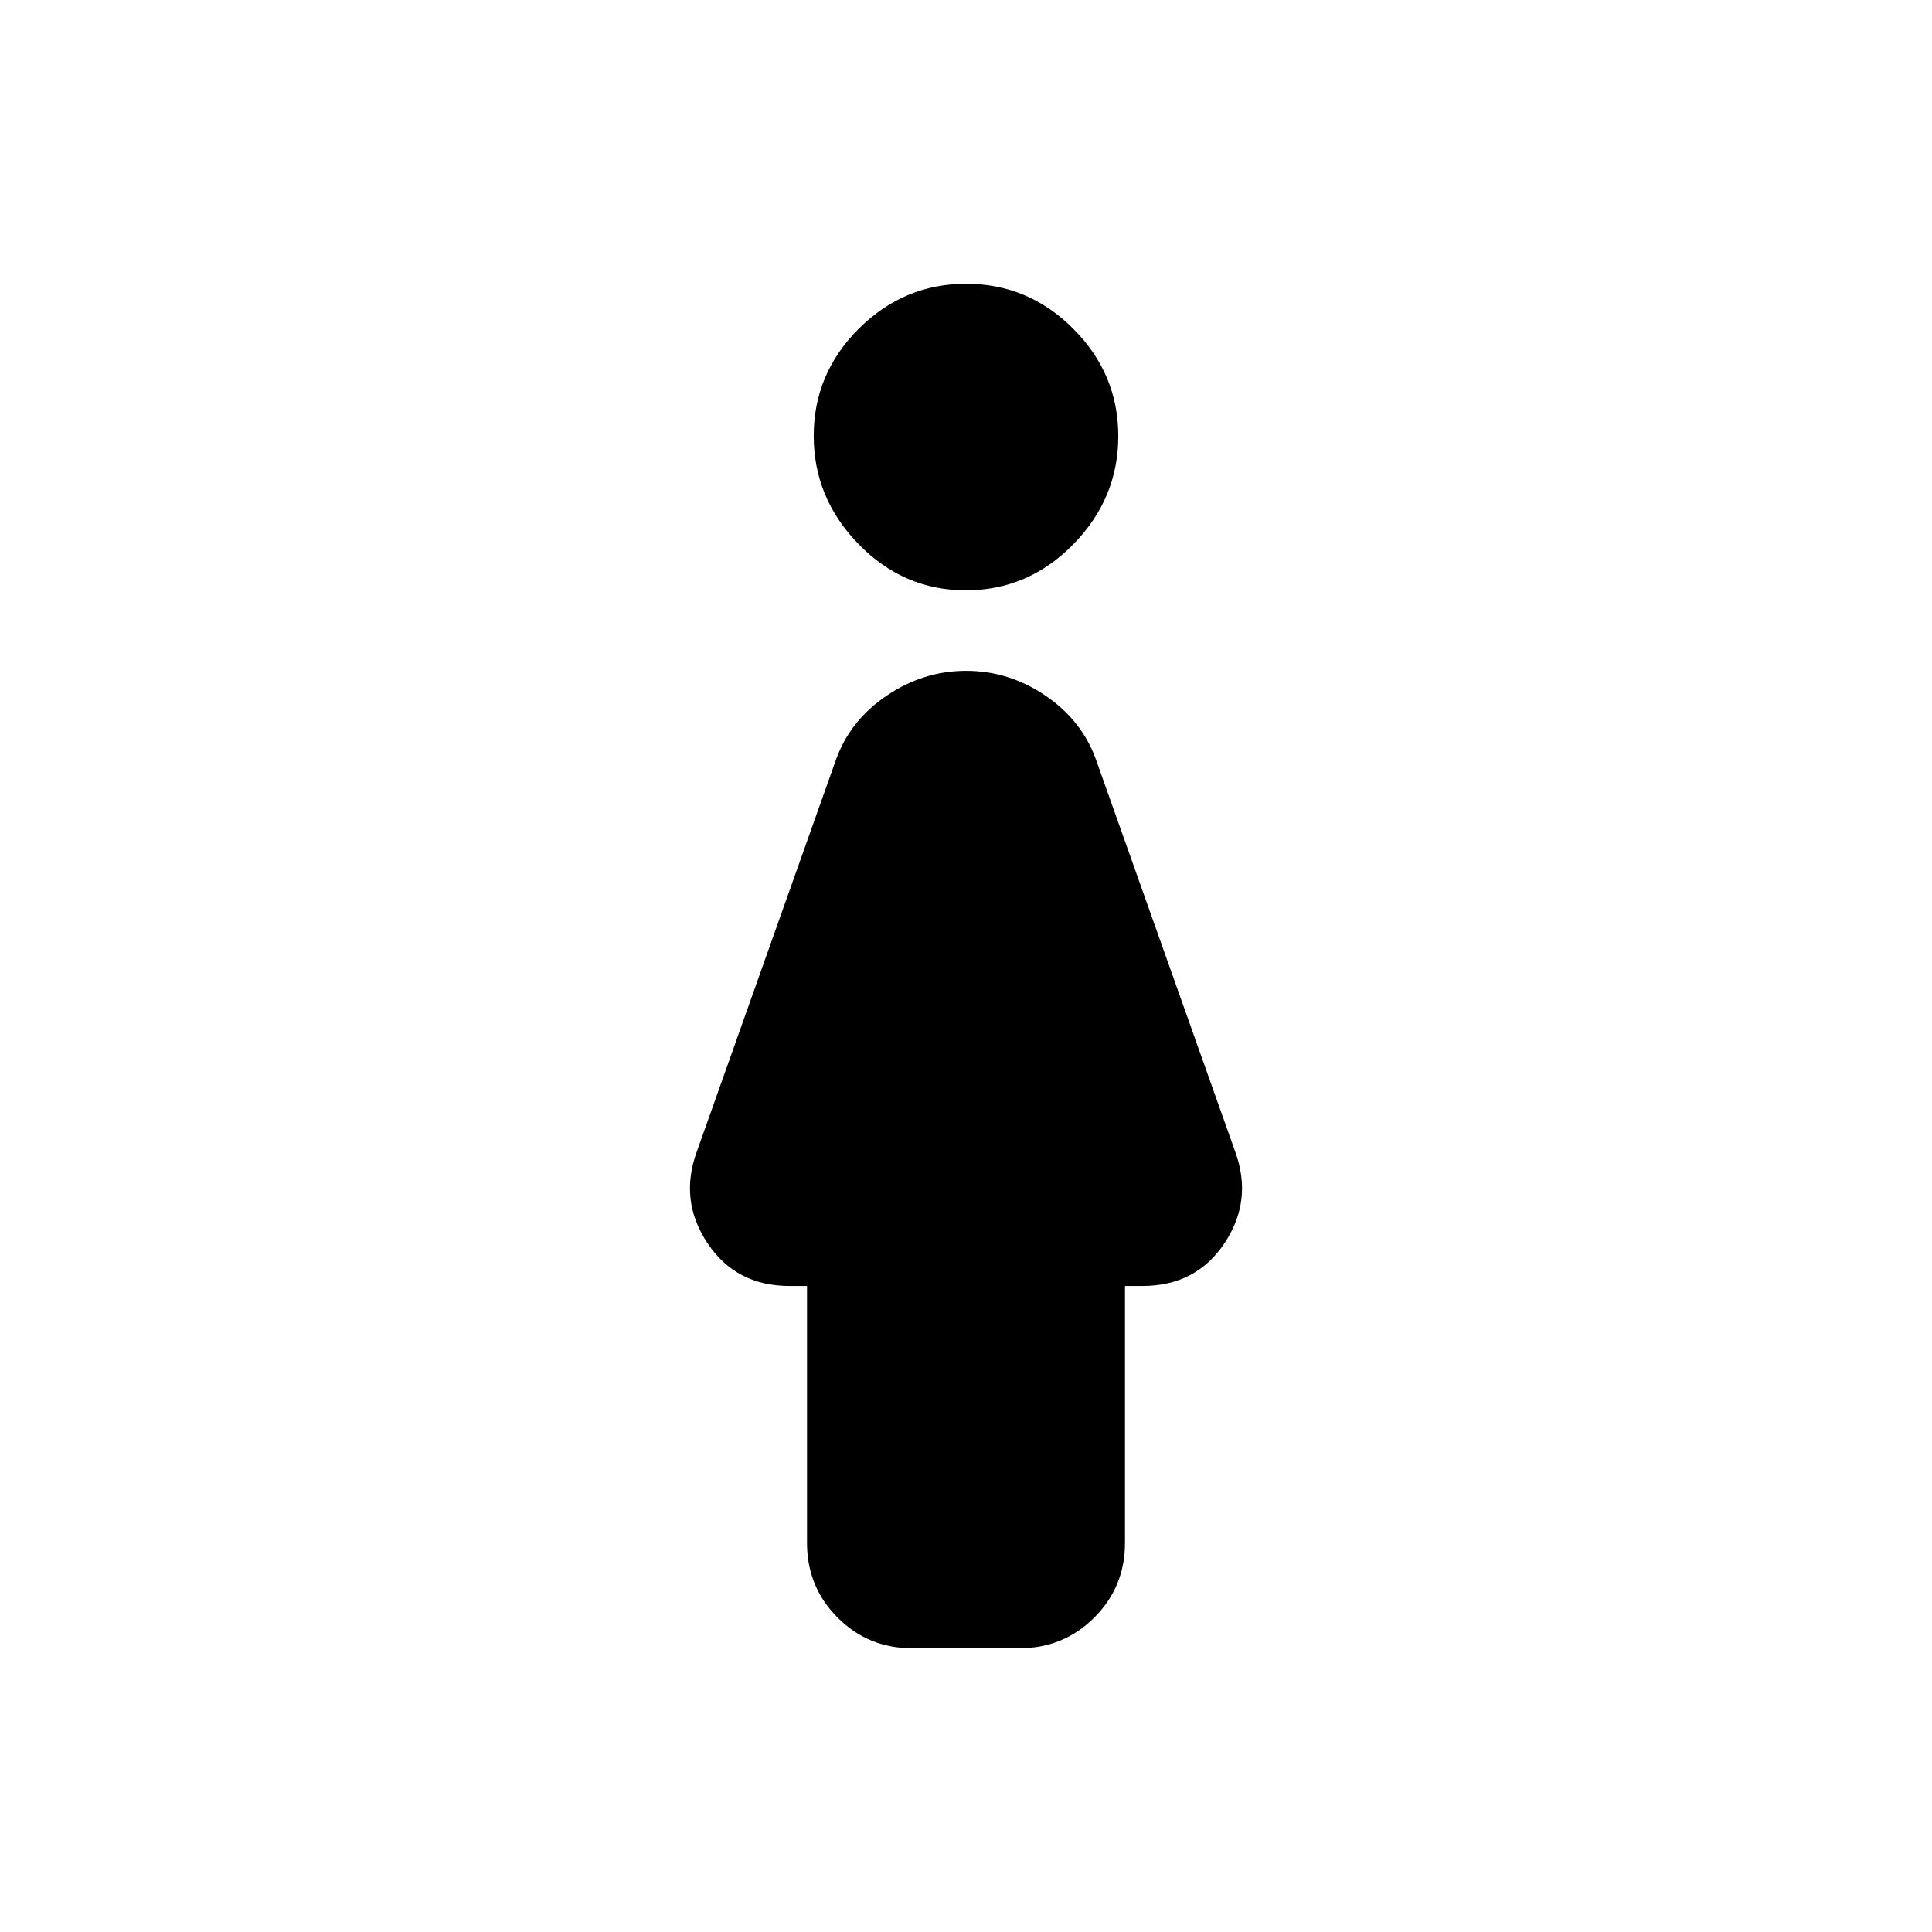 <svg xmlns="http://www.w3.org/2000/svg" height="40" viewBox="0 -960 960 960" width="40"><path d="M479.93-666.67q-30.93 0-53.26-22.9-22.34-22.9-22.34-53.83t22.4-53.27Q449.13-819 480.07-819q30.93 0 53.26 22.4 22.34 22.4 22.34 53.33 0 30.94-22.4 53.77-22.4 22.83-53.34 22.83ZM401-193.33V-321h-8.67q-26.66 0-40.83-21.33-14.17-21.34-5.17-45.67l69-194.33q7-19.67 25.25-32 18.26-12.34 39.5-12.34 21.25 0 39.42 12.34 18.17 12.33 25.17 32l69 194.33q9 24.33-5.17 45.67Q594.33-321 567.67-321H559v127.67q0 21.83-15.26 37.08Q528.47-141 506.62-141h-53.43q-21.86 0-37.02-15.25Q401-171.5 401-193.33Z"/></svg>